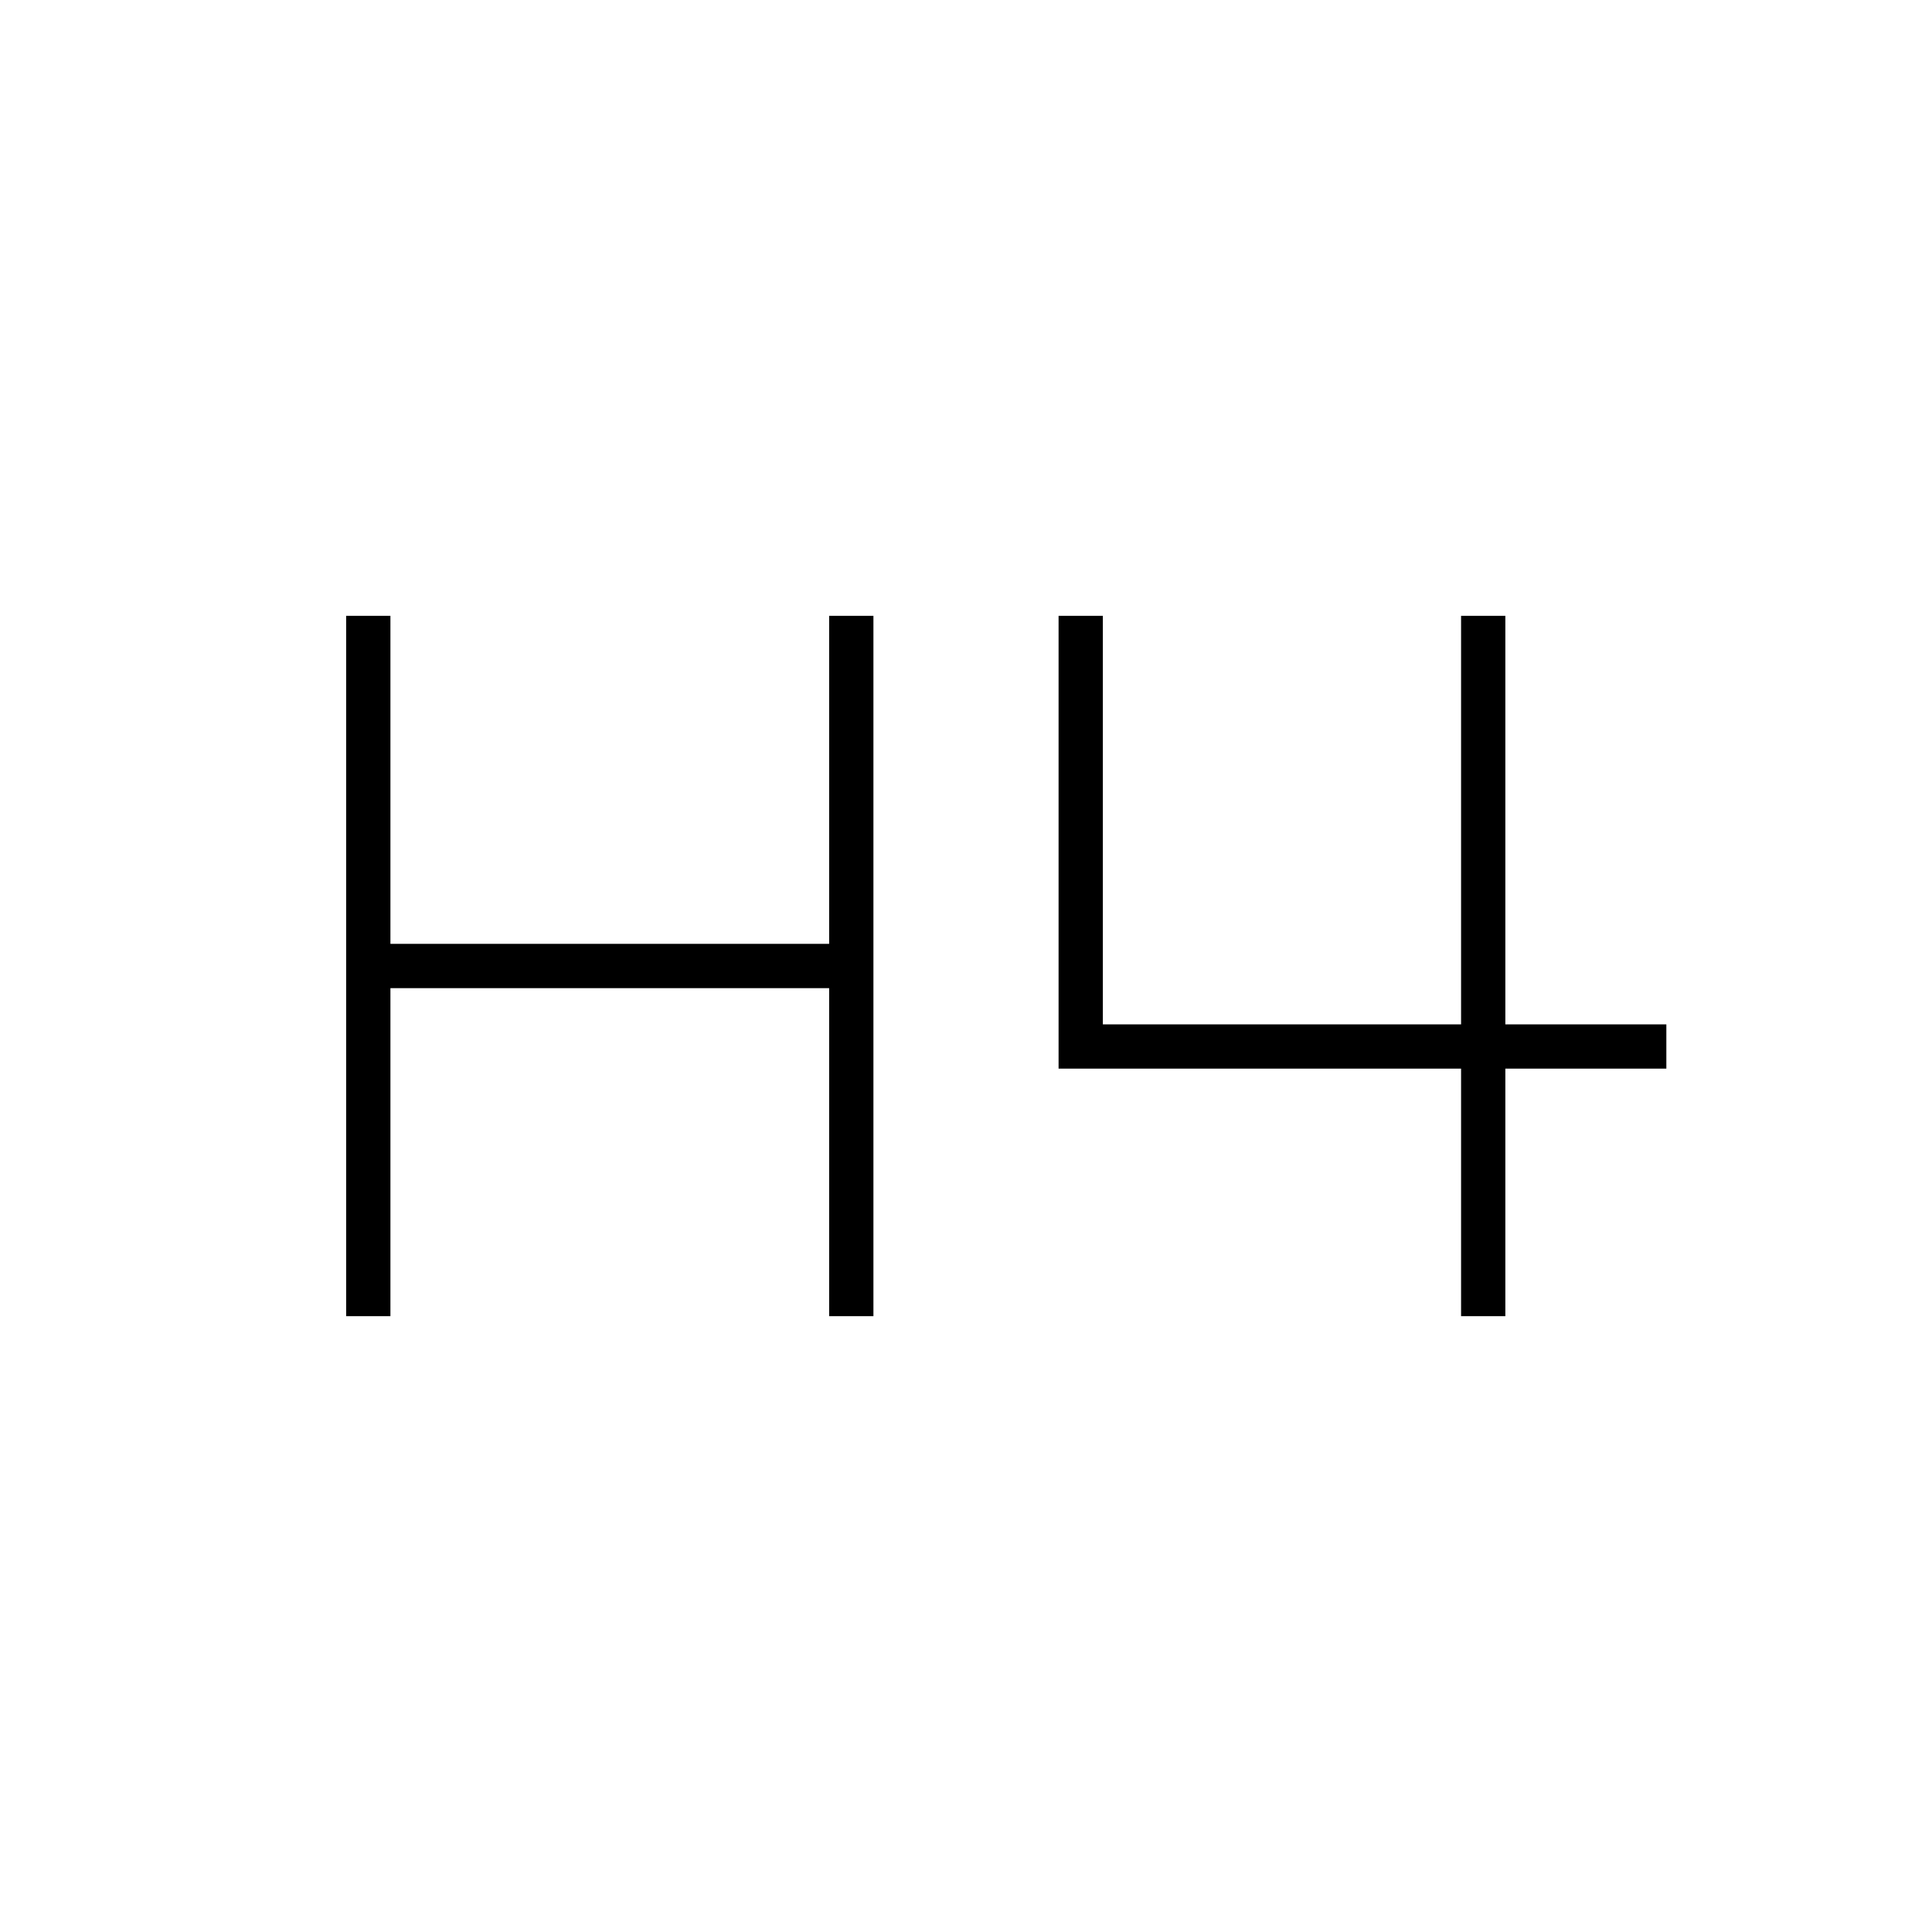 <svg xmlns="http://www.w3.org/2000/svg" width="48" height="48" viewBox="0 96 960 960"><path d="M172 750V402h22v163h218V402h22v348h-22V587H194v163h-22Zm554 0V627H526V402h22v203h178V402h22v203h80v22h-80v123h-22Z"/></svg>